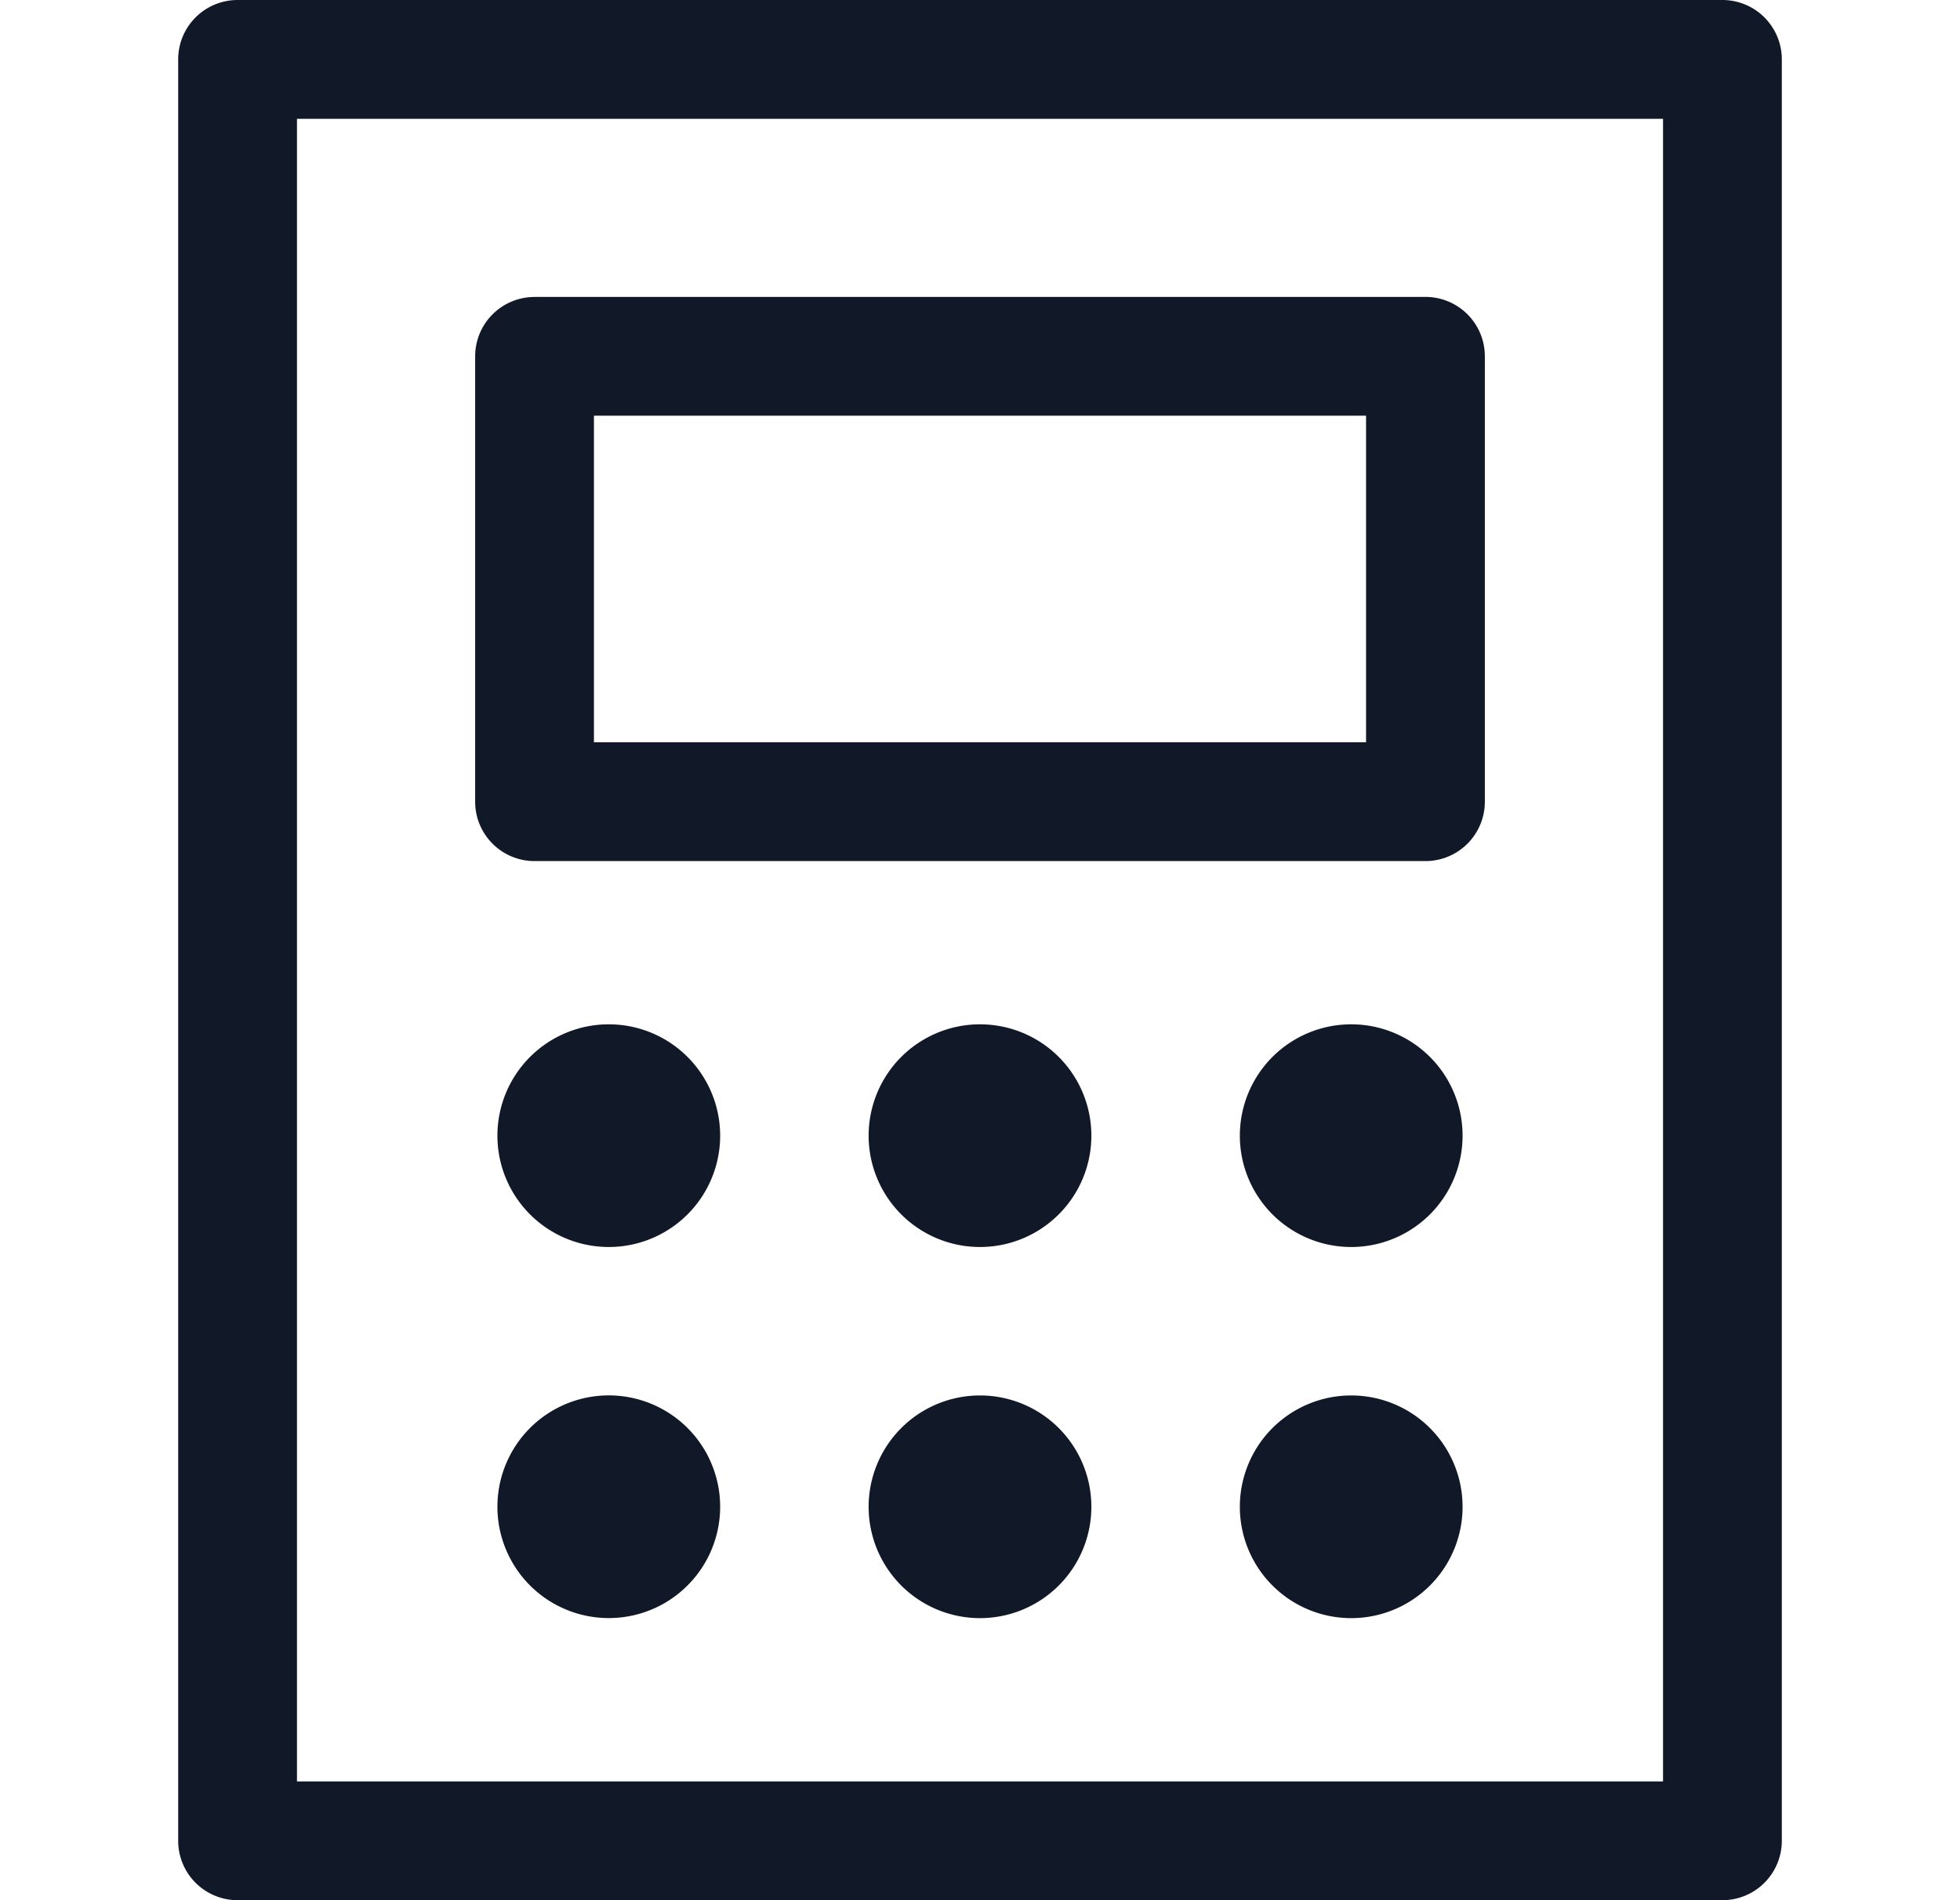 <svg xmlns="http://www.w3.org/2000/svg" width="33" height="32" fill="none"><path fill="#111827" fill-rule="evenodd" d="M3 1a1 1 0 0 1 1-1h25a1 1 0 0 1 1 1V31a1 1 0 0 1-1 1H4a1 1 0 0 1-1-1V1.001Zm2 1V30h23V2.001H5Zm7.125 17.125a1.875 1.875 0 1 1-3.75 0 1.875 1.875 0 0 1 3.75 0Zm6.25 0a1.875 1.875 0 1 1-3.75 0 1.875 1.875 0 0 1 3.75 0ZM22.75 21a1.875 1.875 0 1 0 0-3.75 1.875 1.875 0 0 0 0 3.75Zm-10.625 4.374a1.875 1.875 0 1 1-3.75 0 1.875 1.875 0 0 1 3.75 0ZM16.5 27.25a1.875 1.875 0 1 0 0-3.75 1.875 1.875 0 0 0 0 3.75Zm8.125-1.875a1.875 1.875 0 1 1-3.75 0 1.875 1.875 0 0 1 3.75 0ZM9 5.001a1 1 0 0 0-1 1v7.5a1 1 0 0 0 1 1h15a1 1 0 0 0 1-1V6a1 1 0 0 0-1-1H9Zm1 7.5V7h13v5.5H10Z" clip-rule="evenodd"/></svg>